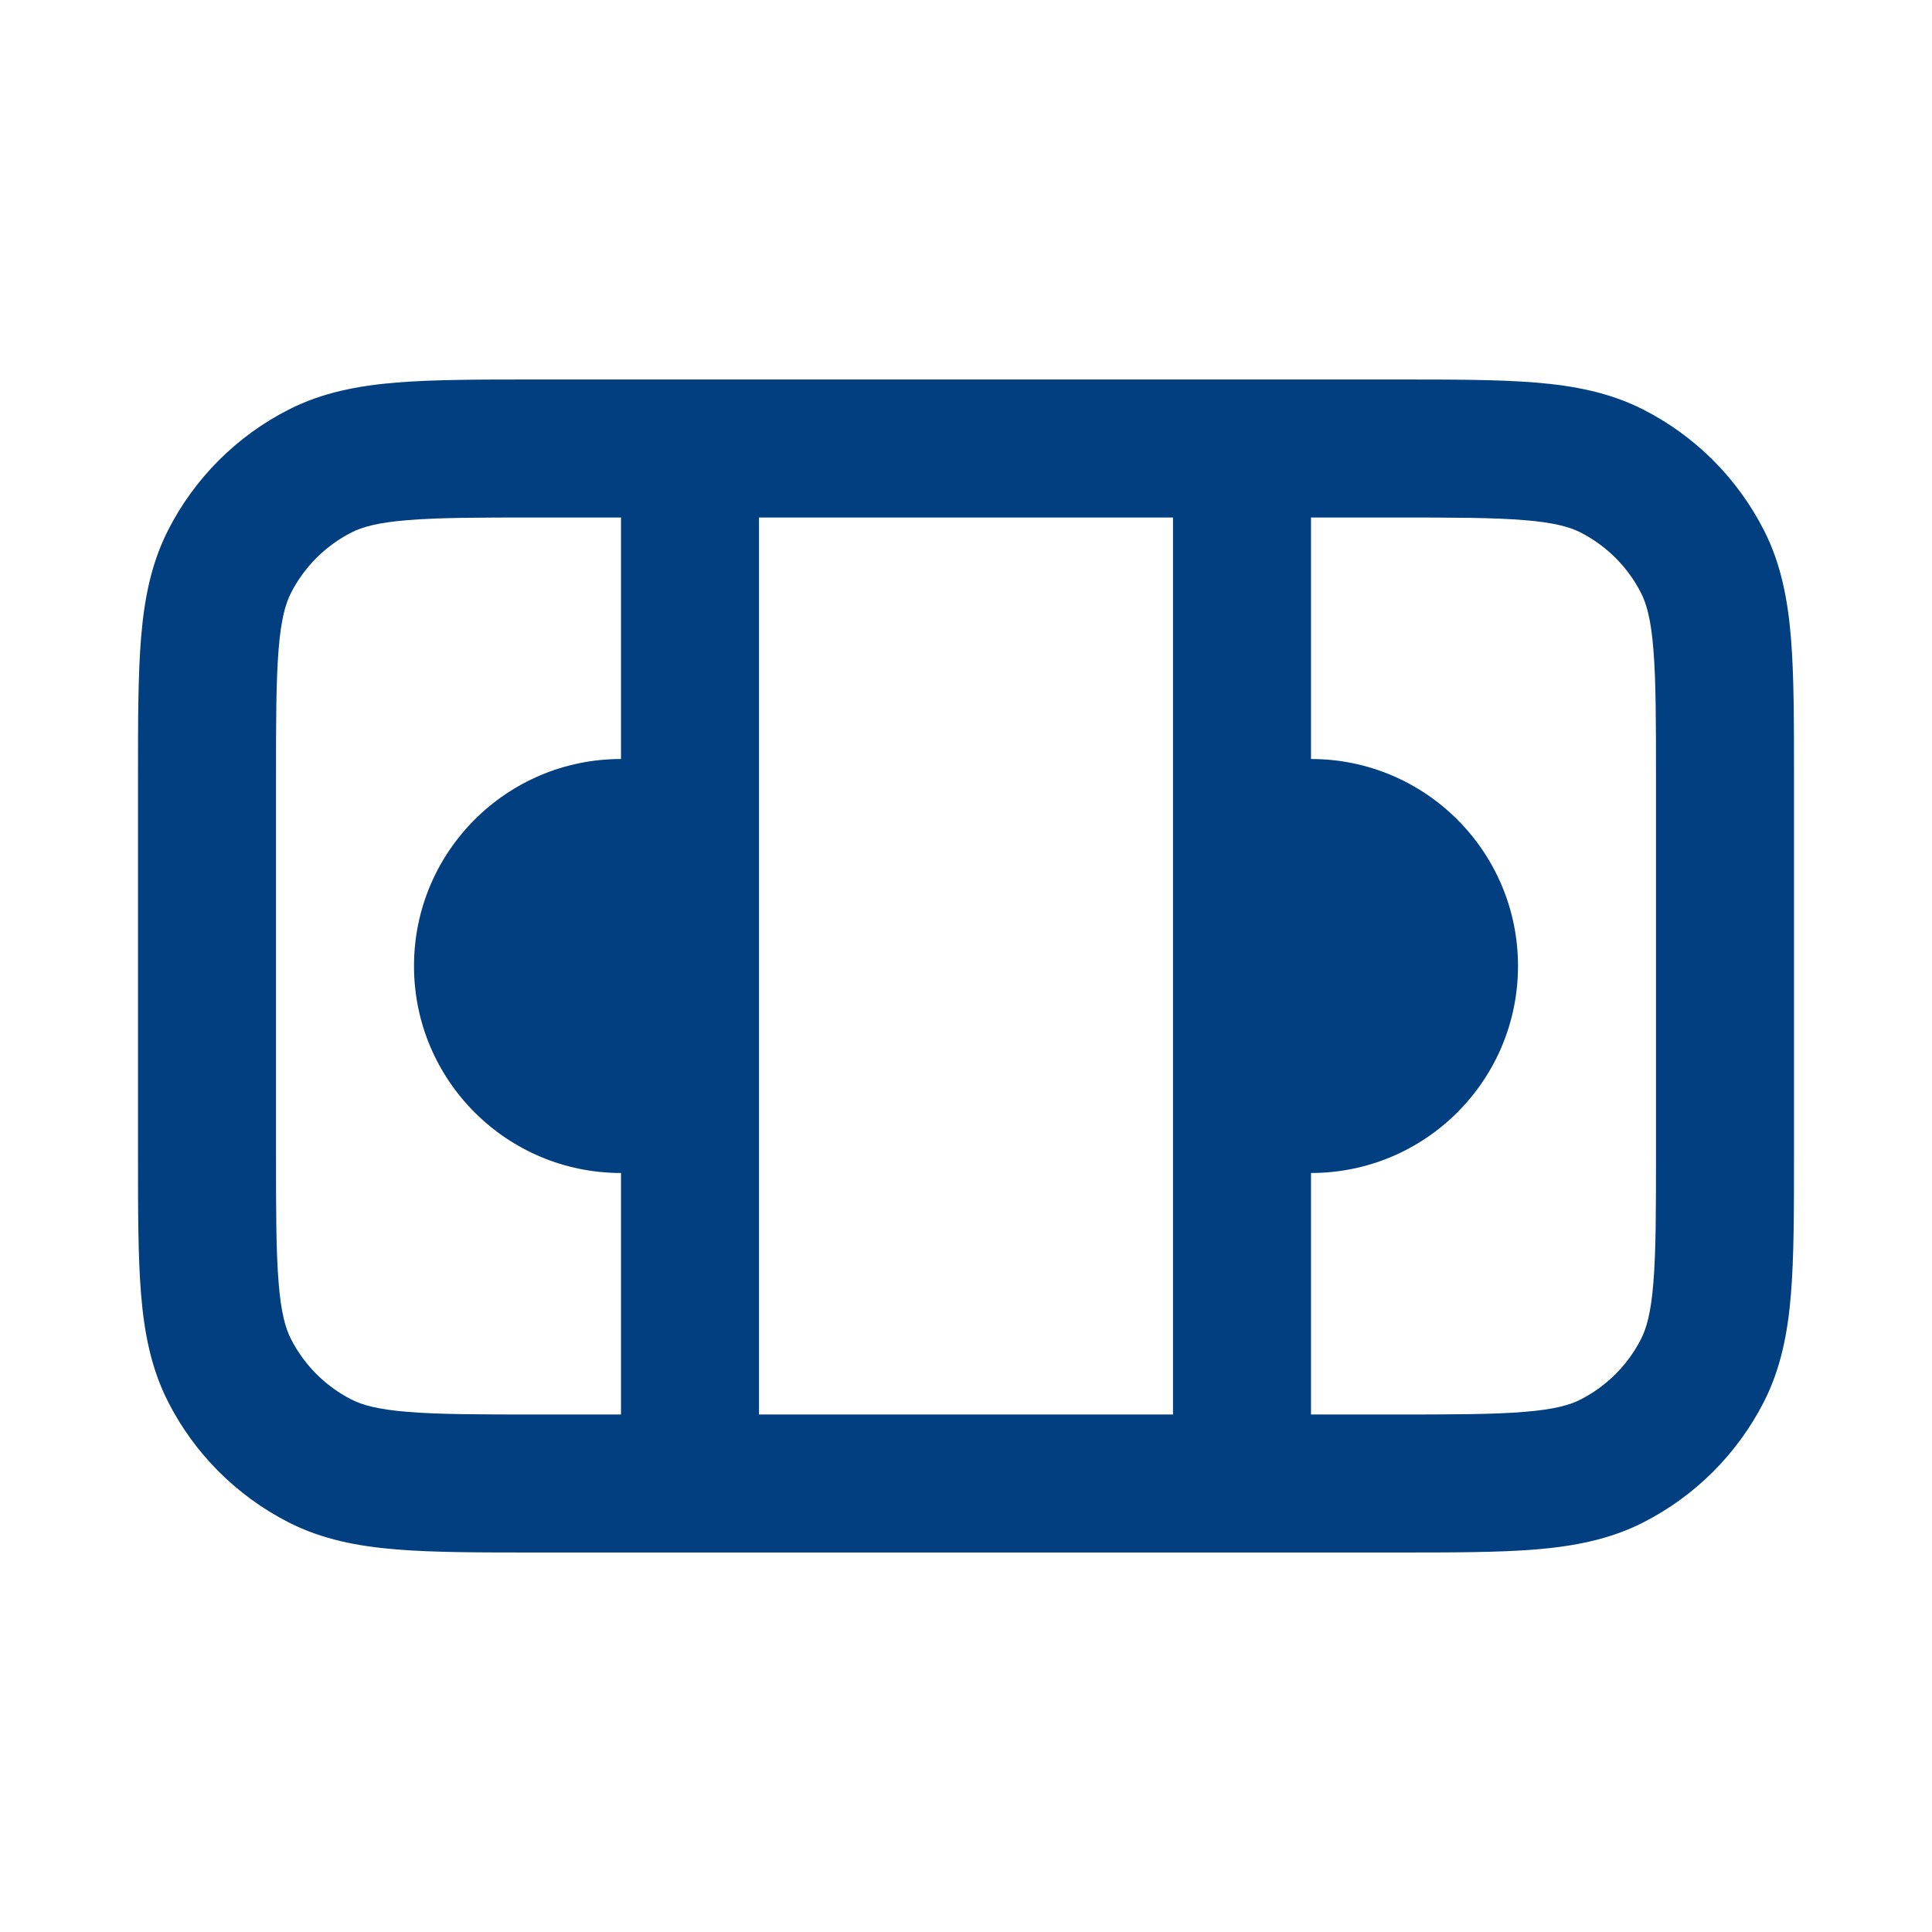 <svg width="28" height="28" viewBox="0 0 28 28" fill="none" xmlns="http://www.w3.org/2000/svg">
<path fill-rule="evenodd" clipRule="evenodd" d="M7.759 5.5H20.241C21.046 5.5 21.711 5.5 22.252 5.544C22.814 5.59 23.331 5.689 23.816 5.936C24.569 6.319 25.18 6.931 25.564 7.684C25.811 8.169 25.91 8.686 25.956 9.248C26 9.789 26 10.454 26 11.259V16.741C26 17.546 26 18.211 25.956 18.752C25.91 19.314 25.811 19.831 25.564 20.316C25.18 21.069 24.569 21.68 23.816 22.064C23.331 22.311 22.814 22.41 22.252 22.456C21.711 22.5 21.046 22.5 20.241 22.5H7.759C6.954 22.5 6.289 22.5 5.748 22.456C5.186 22.41 4.669 22.311 4.184 22.064C3.431 21.68 2.819 21.069 2.436 20.316C2.189 19.831 2.09 19.314 2.044 18.752C2 18.211 2 17.546 2 16.741V11.259C2 10.454 2 9.789 2.044 9.248C2.09 8.686 2.189 8.169 2.436 7.684C2.819 6.931 3.431 6.319 4.184 5.936C4.669 5.689 5.186 5.59 5.748 5.544C6.289 5.5 6.954 5.5 7.759 5.5ZM5.911 7.538C5.473 7.573 5.248 7.638 5.092 7.718C4.716 7.91 4.41 8.216 4.218 8.592C4.138 8.748 4.073 8.973 4.038 9.411C4.001 9.861 4 10.443 4 11.3V16.7C4 17.557 4.001 18.139 4.038 18.589C4.073 19.027 4.138 19.252 4.218 19.408C4.41 19.784 4.716 20.09 5.092 20.282C5.248 20.362 5.473 20.427 5.911 20.462C6.361 20.499 6.943 20.5 7.8 20.5H9L9 17C7.343 17 6 15.657 6 14C6 12.343 7.343 11 9 11L9 7.5H7.8C6.943 7.5 6.361 7.501 5.911 7.538ZM17 20.5H11V7.5H17V20.5ZM19 20.5H20.2C21.057 20.5 21.639 20.499 22.089 20.462C22.527 20.427 22.752 20.362 22.908 20.282C23.284 20.09 23.59 19.784 23.782 19.408C23.862 19.252 23.927 19.027 23.962 18.589C23.999 18.139 24 17.557 24 16.7V11.3C24 10.443 23.999 9.861 23.962 9.411C23.927 8.973 23.862 8.748 23.782 8.592C23.59 8.216 23.284 7.91 22.908 7.718C22.752 7.638 22.527 7.573 22.089 7.538C21.639 7.501 21.057 7.5 20.2 7.5H19V11C20.657 11 22 12.343 22 14C22 15.657 20.657 17 19 17V20.5Z" fill="#023F80"/>
</svg>
